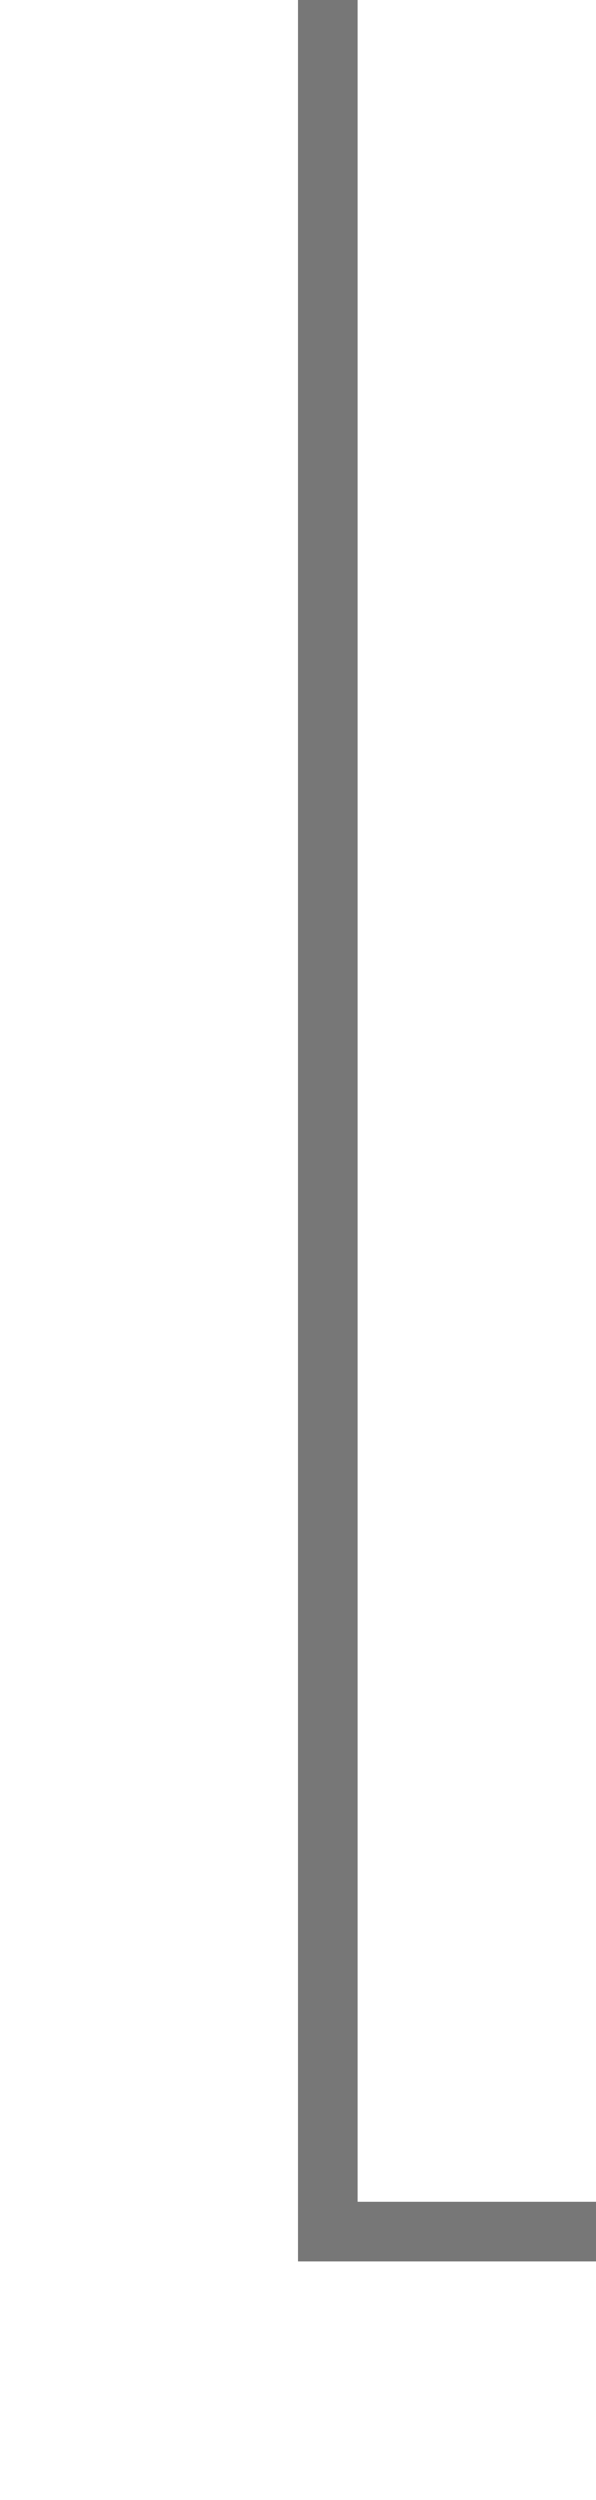 ﻿<?xml version="1.0" encoding="utf-8"?>
<svg version="1.1" xmlns:xlink="http://www.w3.org/1999/xlink" width="10px" height="41.923px" preserveAspectRatio="xMidYMin meet" viewBox="594 1020  8 41.923" xmlns="http://www.w3.org/2000/svg">
  <path d="M 598.5 1020  L 598.5 1057.423  L 1088.5 1057.423  L 1088.5 1160  " stroke-width="1" stroke="#777777" fill="none" />
  <path d="M 1093.146 1154.946  L 1088.5 1159.593  L 1083.854 1154.946  L 1083.146 1155.654  L 1088.146 1160.654  L 1088.5 1161.007  L 1088.854 1160.654  L 1093.854 1155.654  L 1093.146 1154.946  Z " fill-rule="nonzero" fill="#777777" stroke="none" />
</svg>